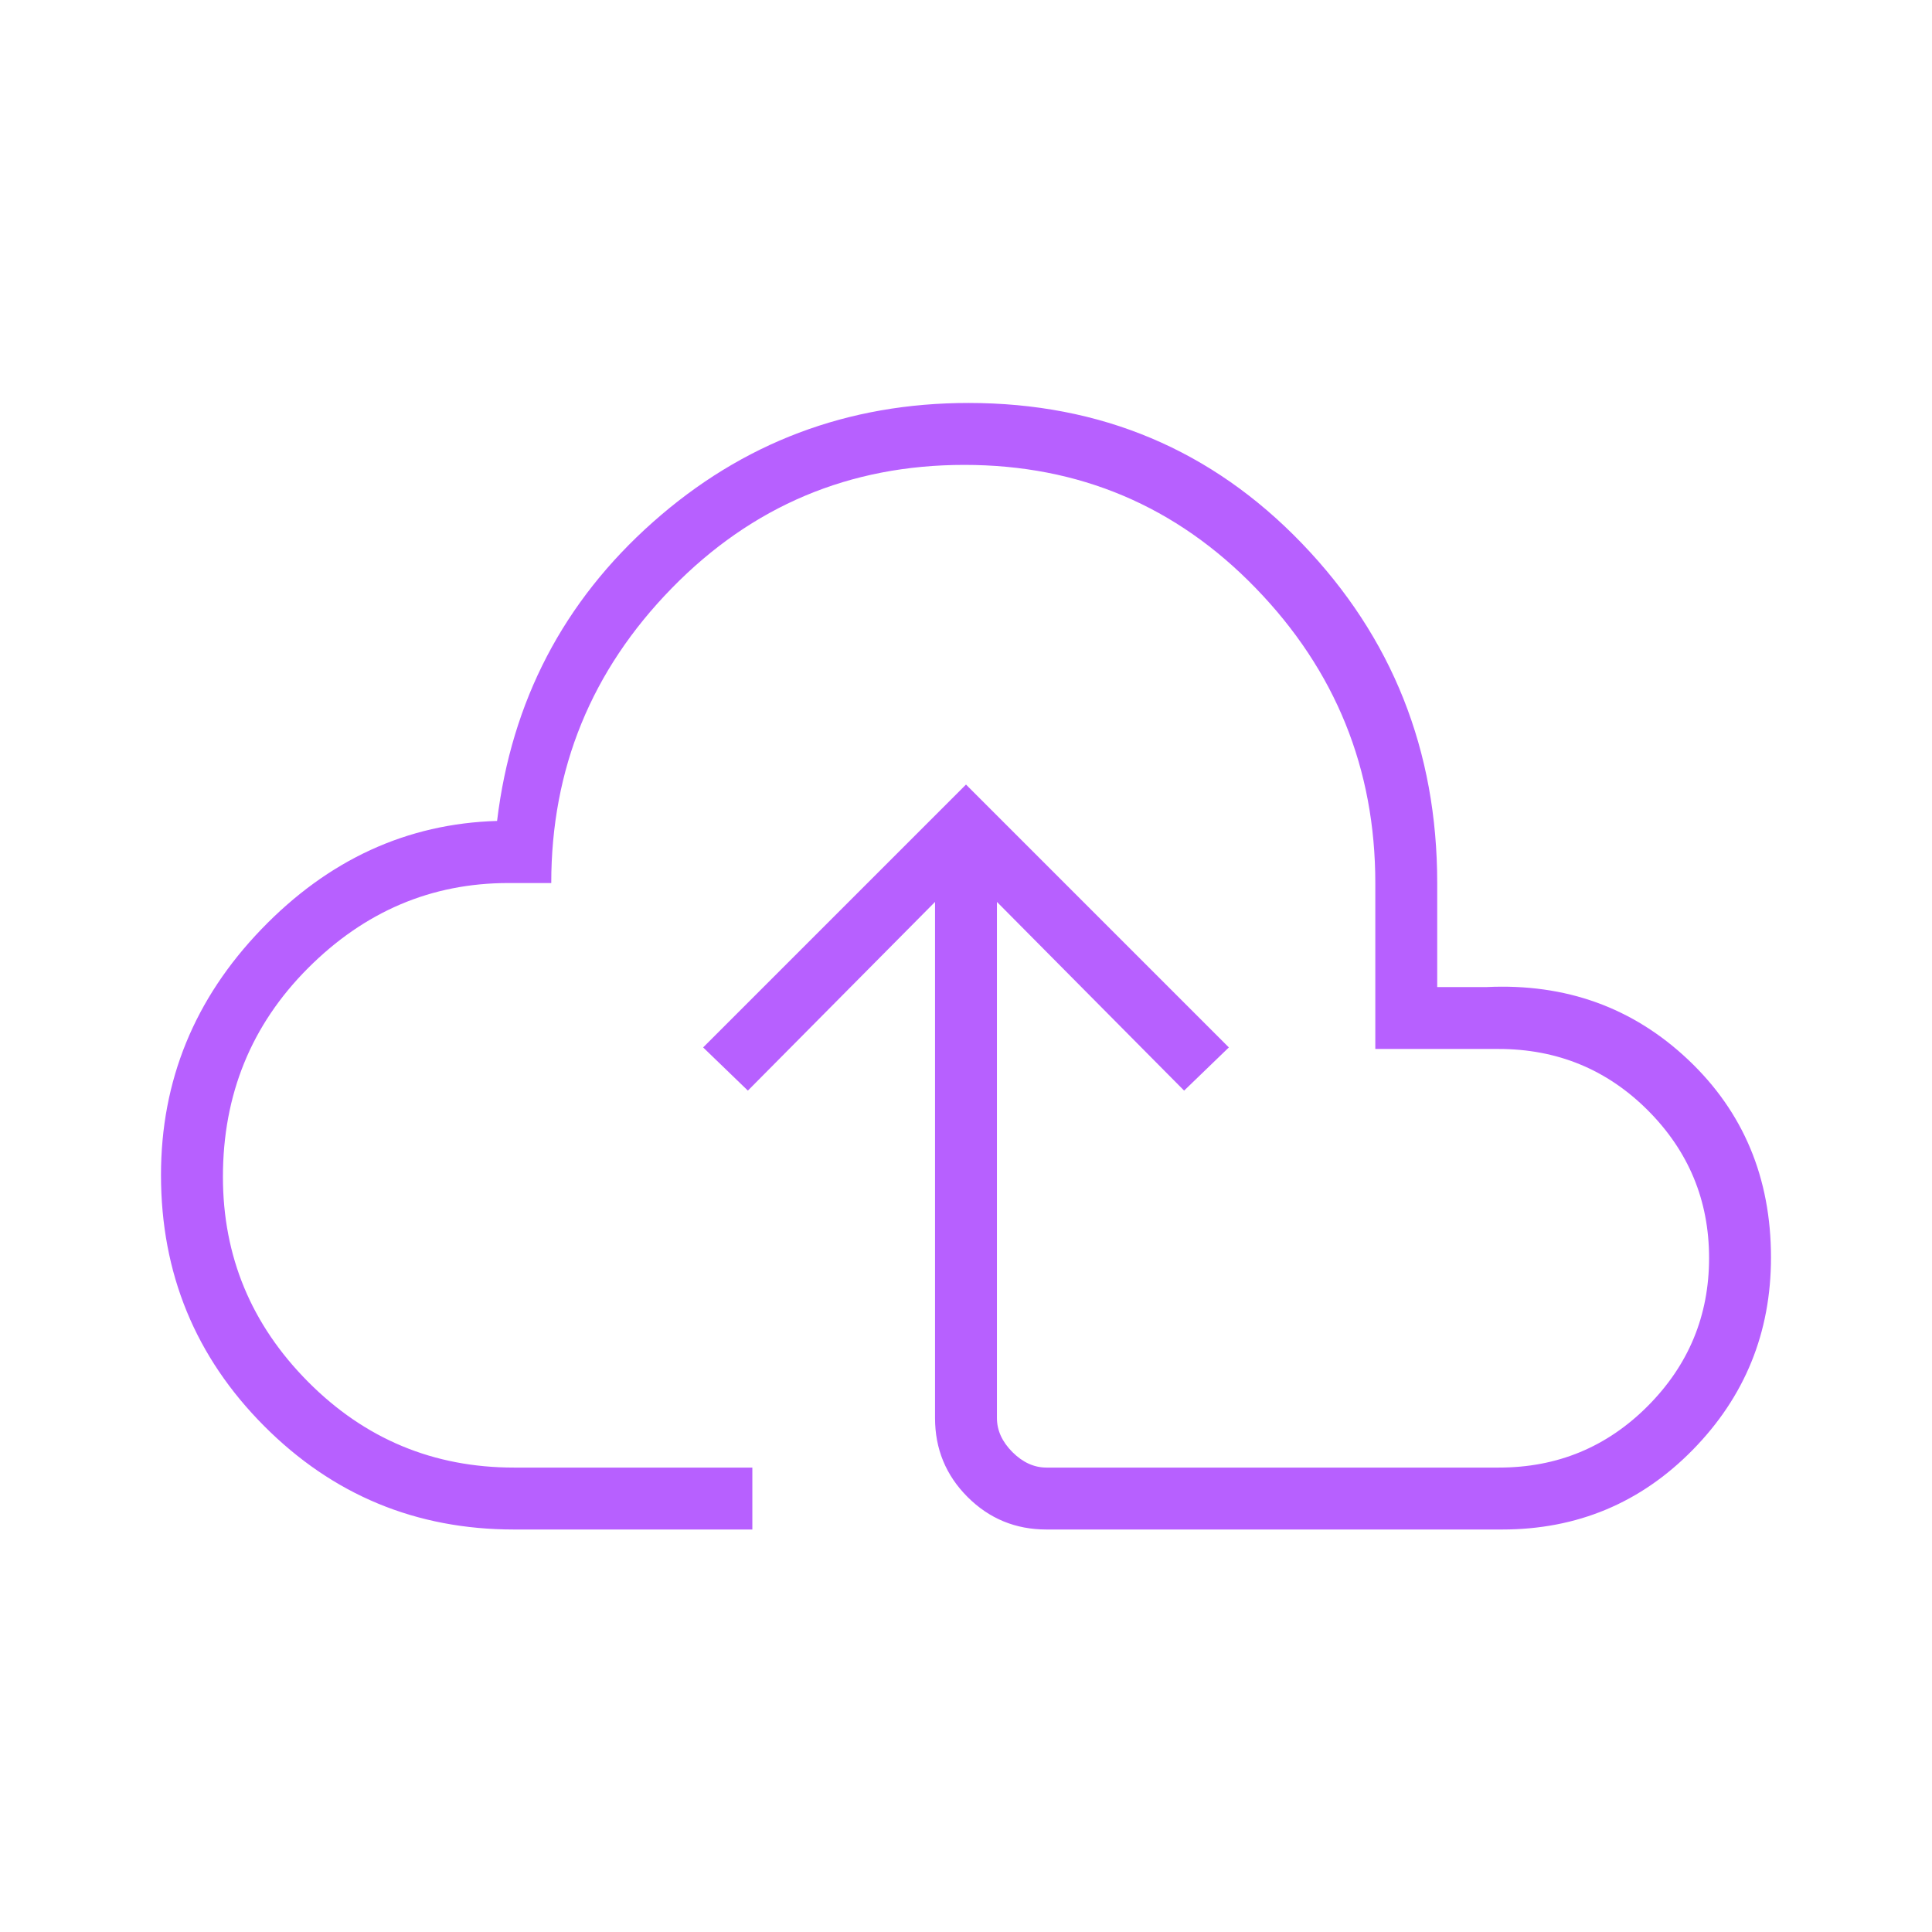 <svg width="70" height="70" viewBox="0 0 70 70" fill="none" xmlns="http://www.w3.org/2000/svg">
<path d="M18.622 55.417C15.077 55.417 12.059 54.166 9.569 51.666C7.078 49.165 5.833 46.134 5.833 42.572C5.833 39.154 7.045 36.186 9.47 33.668C11.895 31.149 14.742 29.841 18.01 29.744C18.534 25.403 20.416 21.794 23.658 18.916C26.9 16.039 30.711 14.6 35.089 14.6C39.882 14.6 43.911 16.298 47.176 19.694C50.441 23.09 52.073 27.189 52.073 31.994V35.763H53.868C56.733 35.628 59.165 36.506 61.166 38.396C63.166 40.286 64.166 42.675 64.166 45.562C64.166 48.28 63.222 50.602 61.334 52.528C59.446 54.454 57.142 55.417 54.424 55.417H37.916C36.795 55.417 35.842 55.024 35.056 54.238C34.271 53.452 33.878 52.499 33.878 51.378V32.678L27.097 39.515L25.476 37.95L35 28.426L44.524 37.95L42.903 39.515L36.121 32.678V51.378C36.121 51.827 36.309 52.238 36.682 52.612C37.056 52.986 37.468 53.173 37.916 53.173H54.311C56.424 53.173 58.221 52.43 59.702 50.943C61.182 49.456 61.923 47.669 61.923 45.581C61.923 43.493 61.182 41.708 59.702 40.227C58.221 38.747 56.417 38.006 54.292 38.006H49.83V31.994C49.83 27.853 48.387 24.293 45.502 21.314C42.618 18.334 39.096 16.844 34.938 16.844C30.78 16.844 27.246 18.334 24.337 21.314C21.428 24.293 19.973 27.853 19.973 31.994H18.419C15.63 31.994 13.209 33.023 11.156 35.081C9.103 37.14 8.077 39.659 8.077 42.639C8.077 45.521 9.106 47.997 11.165 50.068C13.223 52.138 15.709 53.173 18.622 53.173H27.259V55.417H18.622Z" fill="#B760FF"/>
</svg>
